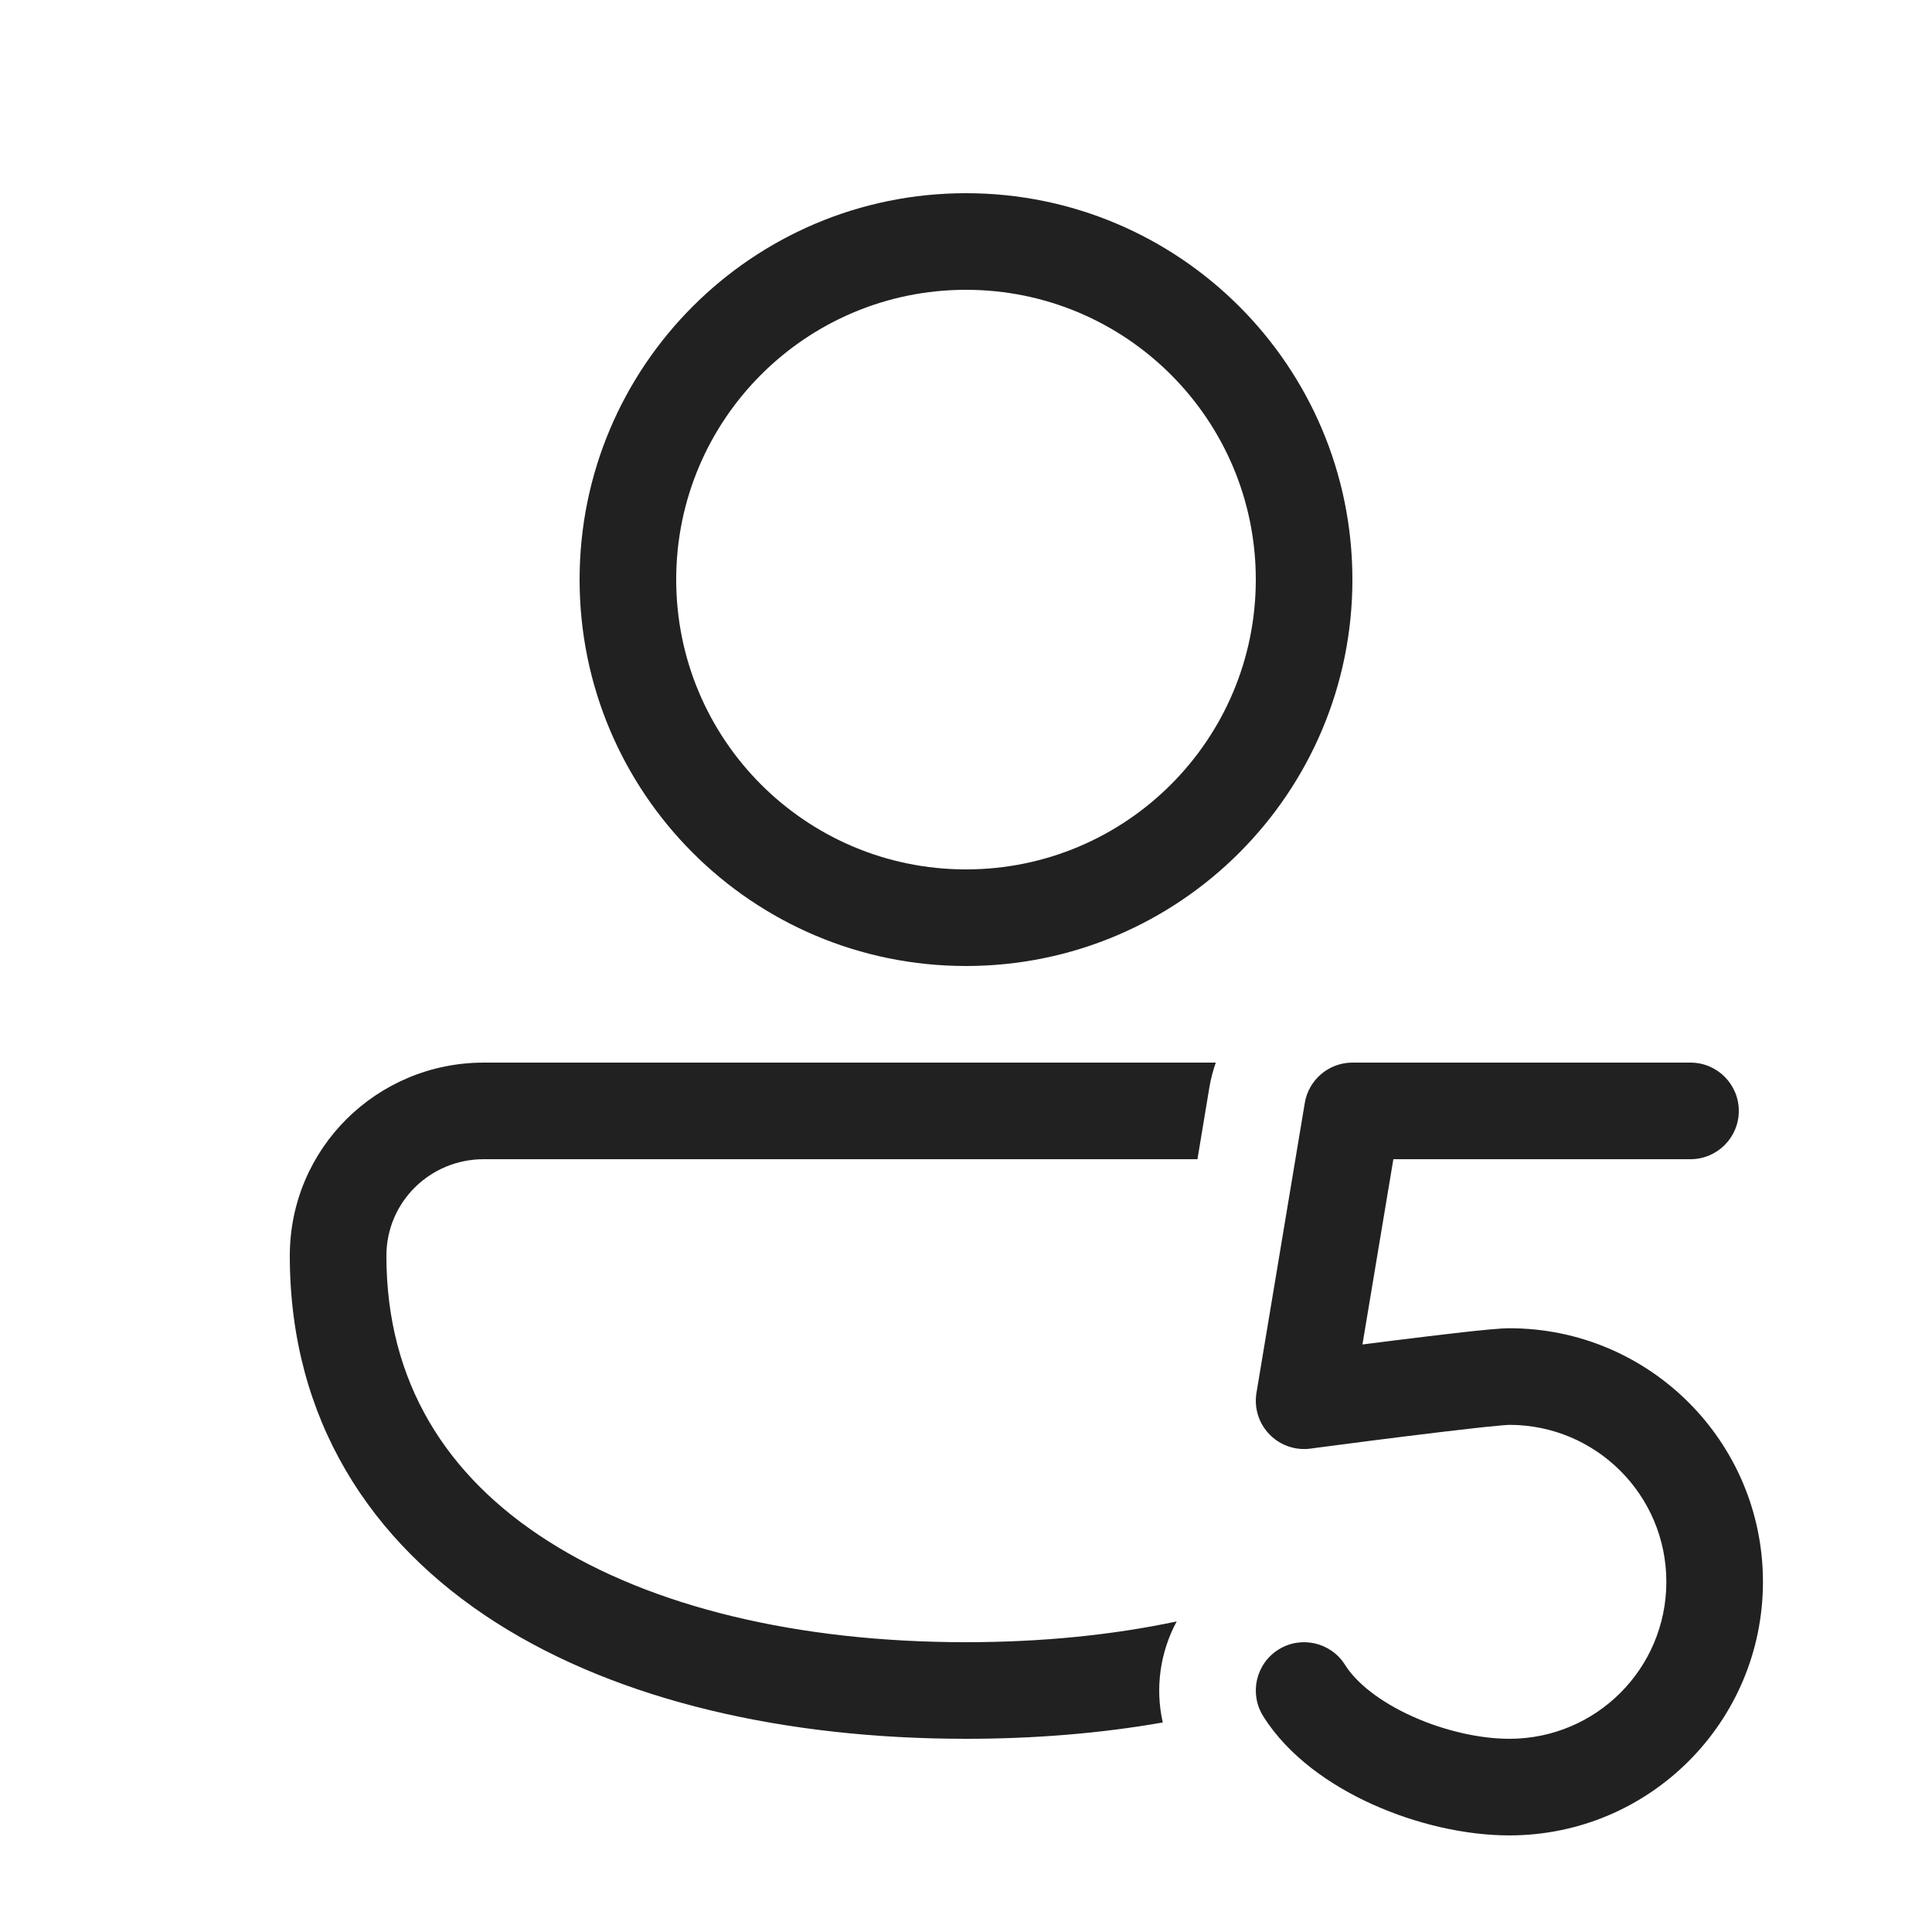 <svg width="20" height="20" viewBox="0 0 20 20" fill="none" xmlns="http://www.w3.org/2000/svg">
<path d="M6 6C6 3.791 7.791 2 10 2C12.209 2 14 3.791 14 6C14 8.209 12.209 10 10 10C7.791 10 6 8.209 6 6ZM10 3C8.343 3 7 4.343 7 6C7 7.657 8.343 9 10 9C11.657 9 13 7.657 13 6C13 4.343 11.657 3 10 3ZM3 13C3 11.887 3.903 11 5.009 11L12.586 11C12.557 11.081 12.535 11.166 12.52 11.253L12.396 12H5.009C4.448 12 4 12.447 4 13C4 14.309 4.622 15.284 5.673 15.953C6.743 16.636 8.265 17 10 17C10.777 17 11.511 16.927 12.181 16.785C12.01 17.102 11.956 17.475 12.037 17.831C11.387 17.945 10.703 18 10 18C8.145 18 6.417 17.614 5.135 16.797C3.833 15.966 3 14.691 3 13ZM14 11C13.756 11 13.547 11.177 13.507 11.418L13.007 14.418C12.981 14.574 13.03 14.734 13.141 14.848C13.251 14.962 13.409 15.017 13.566 14.996L13.647 14.985L13.863 14.957C14.043 14.933 14.285 14.902 14.534 14.871C14.784 14.84 15.04 14.809 15.247 14.786C15.351 14.774 15.441 14.765 15.51 14.759C15.545 14.755 15.574 14.753 15.595 14.752C15.613 14.75 15.622 14.75 15.625 14.75C16.522 14.75 17.25 15.477 17.25 16.375C17.25 17.273 16.523 18 15.625 18C15.324 18 14.956 17.919 14.623 17.769C14.284 17.617 14.04 17.42 13.924 17.235C13.778 17.001 13.469 16.93 13.235 17.076C13.001 17.222 12.93 17.531 13.076 17.765C13.336 18.18 13.774 18.484 14.213 18.681C14.659 18.881 15.166 19 15.625 19C17.075 19 18.25 17.825 18.25 16.375C18.25 14.925 17.075 13.75 15.625 13.75C15.53 13.75 15.334 13.77 15.136 13.792C14.923 13.816 14.662 13.848 14.411 13.879C14.306 13.892 14.202 13.905 14.104 13.918L14.424 12H17.5C17.776 12 18 11.776 18 11.5C18 11.224 17.776 11 17.5 11H14Z" fill="#212121"/>
</svg>

